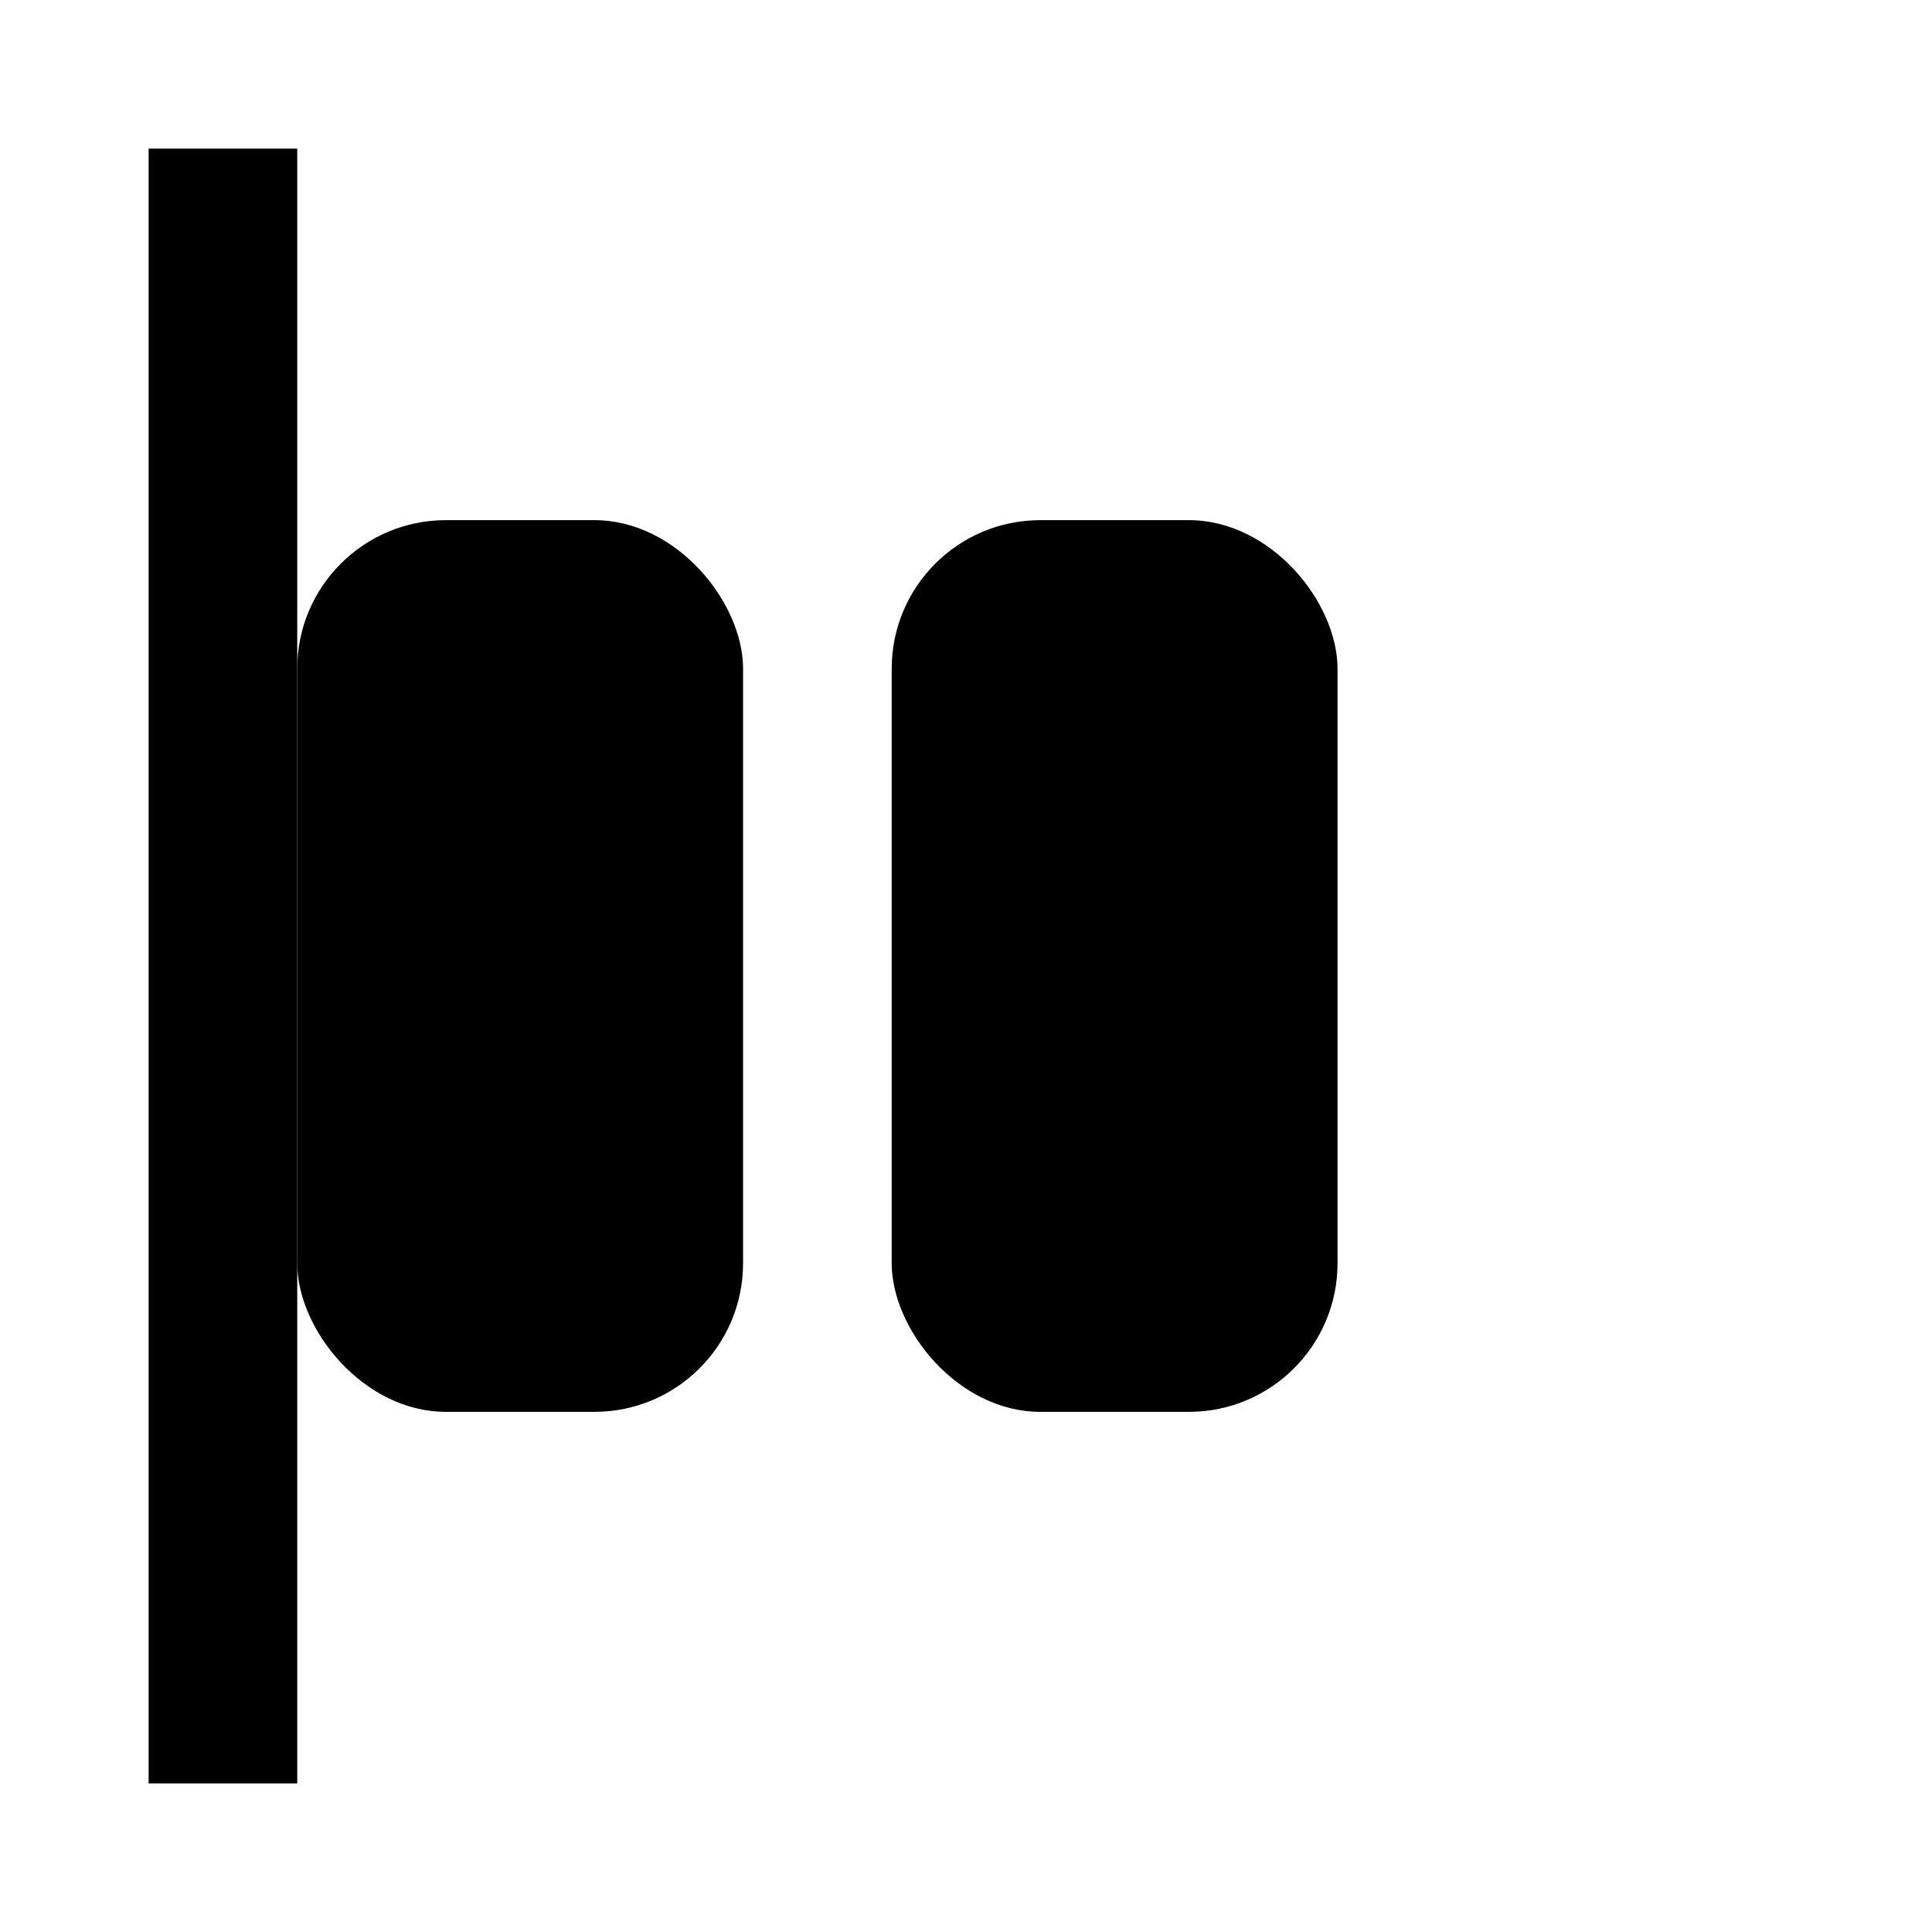 <svg xmlns="http://www.w3.org/2000/svg" fill="none" viewBox="0 0 13 13"><rect width="3" height="6" x="6" y="3.5" fill="#000" rx="1"/><rect width="3" height="6" x="2" y="3.5" fill="#000" rx="1"/><path fill="#000" d="M1 1h1v11H1z"/></svg>